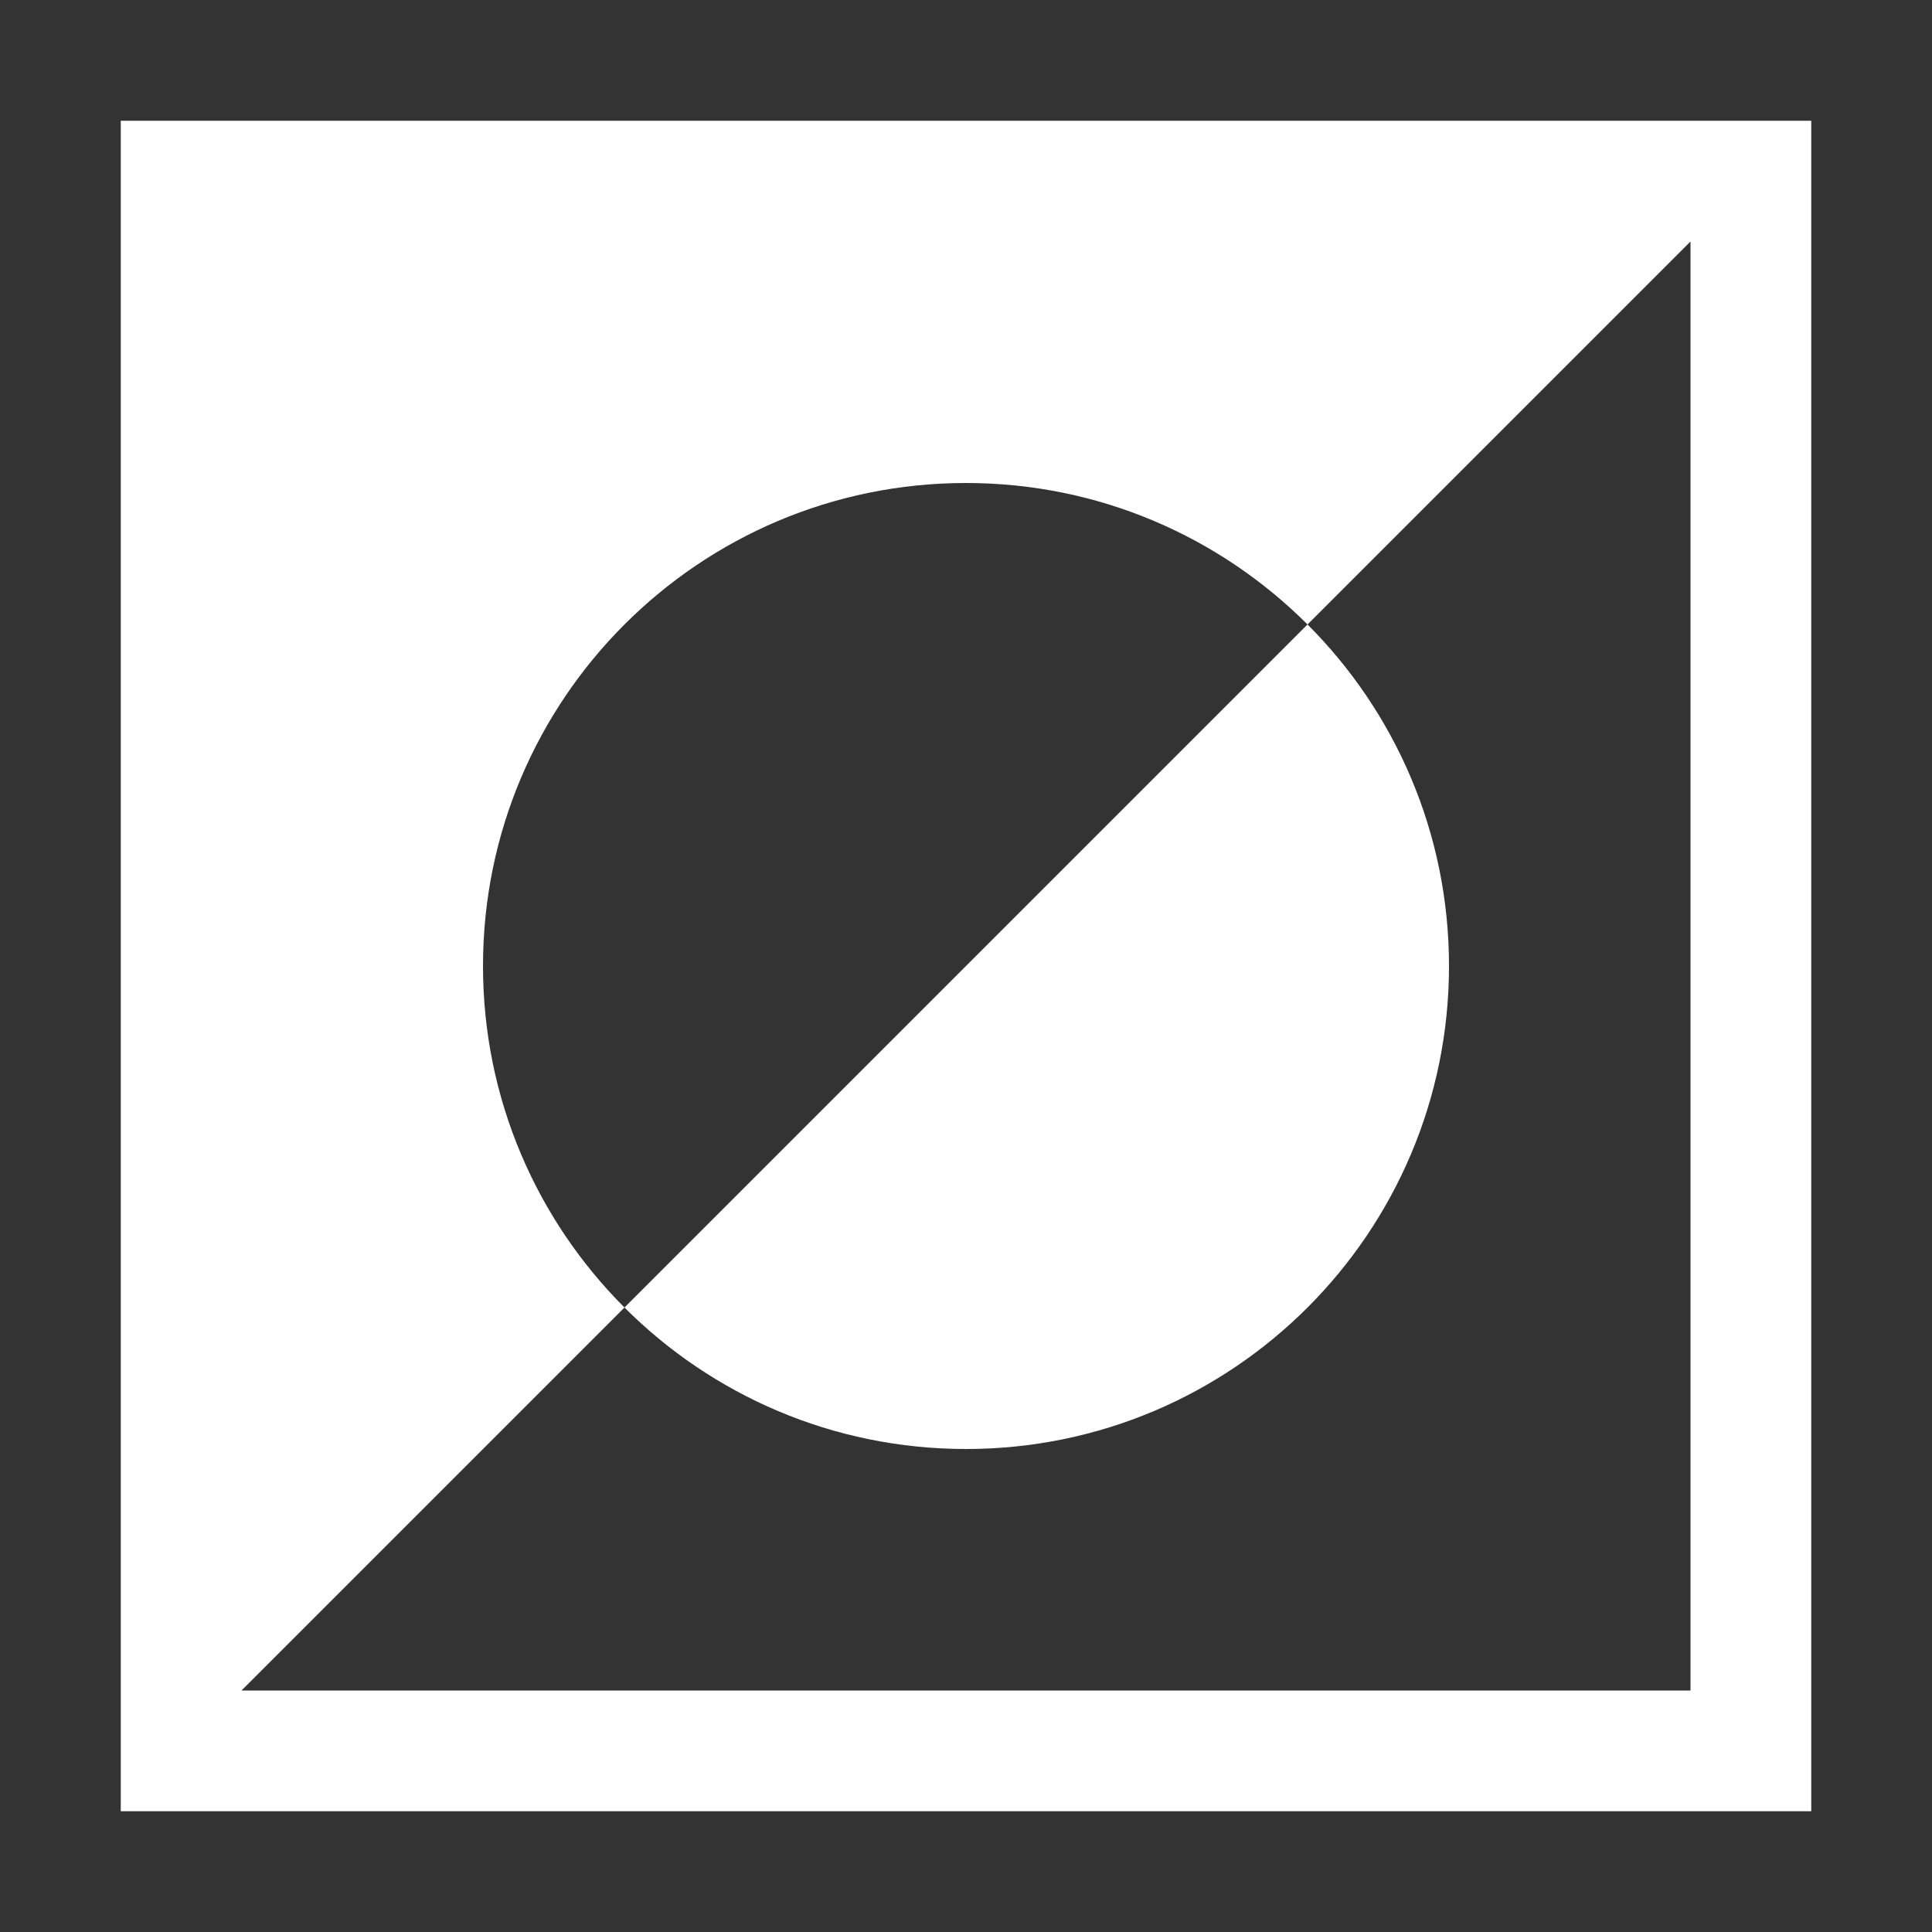 <svg xmlns="http://www.w3.org/2000/svg" width="16" height="16" version="1.1">
 <rect width="100%" height="100%" fill="#333333" stroke="none"/>
 <defs>
  <style id="current-color-scheme" type="text/css">
   .ColorScheme-Text { color:#ffffff; } .ColorScheme-Highlight { color:#721f6a; } .ColorScheme-NeutralText { color:#ef8d6c; } .ColorScheme-PositiveText { color:#e95e2f; } .ColorScheme-NegativeText { color:#671c60; }
  </style>
 </defs>
 <path style="fill:currentColor" class="ColorScheme-Text" d="M 12,8 C 12,10.209 10.209,12 8,12 5.791,12 4,10.209 4,8 4,5.791 5.791,4 8,4 10.209,4 12,5.791 12,8 Z M 1,1 V 15 H 15 V 1 Z M 14,2 V 14 H 2 Z"/>
</svg>
